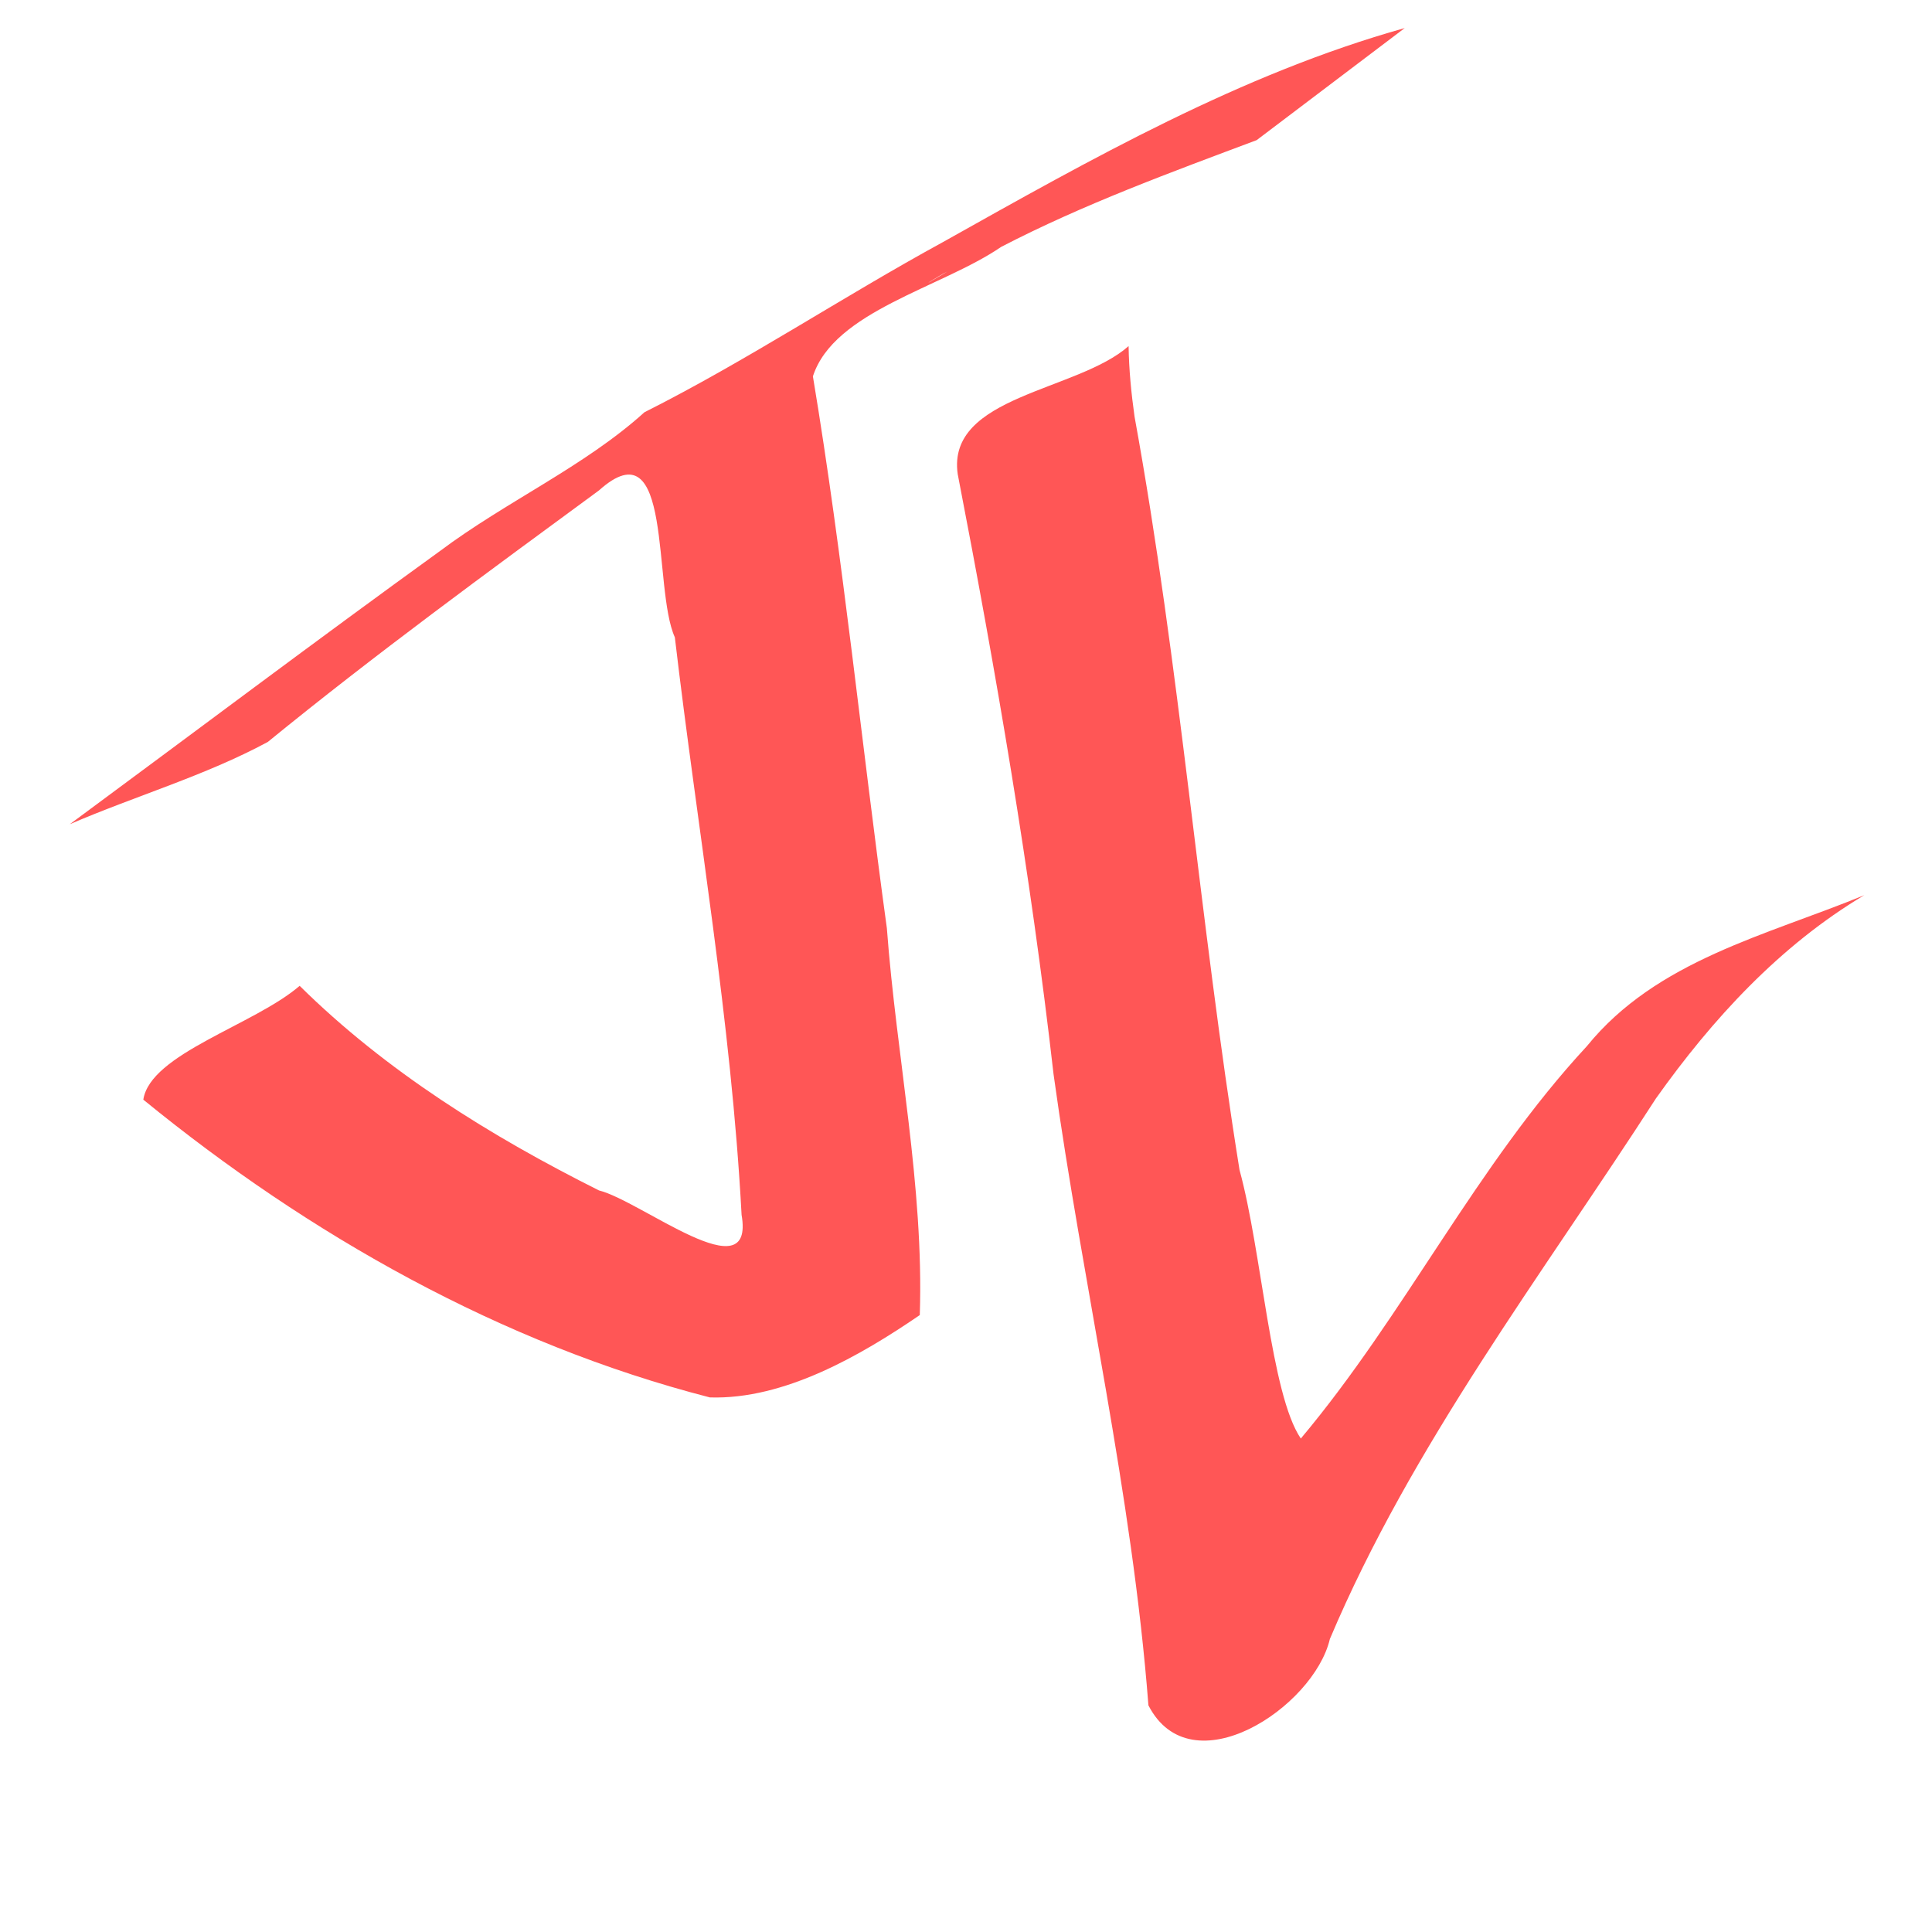 <?xml version="1.0" encoding="UTF-8" standalone="no"?>
<!-- Created with Inkscape (http://www.inkscape.org/) -->

<svg
   xmlns:dc="http://purl.org/dc/elements/1.1/"
   xmlns:cc="http://creativecommons.org/ns#"
   xmlns:rdf="http://www.w3.org/1999/02/22-rdf-syntax-ns#"
   xmlns:svg="http://www.w3.org/2000/svg"
   xmlns="http://www.w3.org/2000/svg"
   xmlns:sodipodi="http://sodipodi.sourceforge.net/DTD/sodipodi-0.dtd"
   xmlns:inkscape="http://www.inkscape.org/namespaces/inkscape"
   width="50mm"
   height="50mm"
   viewBox="0 0 50 50"
   version="1.1"
   id="svg5747"
   inkscape:version="0.92.2 2405546, 2018-03-11"
   sodipodi:docname="signature.svg">
  <defs
     id="defs5741" />
  <sodipodi:namedview
     id="base"
     pagecolor="#ffffff"
     bordercolor="#666666"
     borderopacity="1.0"
     inkscape:pageopacity="0.0"
     inkscape:pageshadow="2"
     inkscape:zoom="3.959798"
     inkscape:cx="75.413626"
     inkscape:cy="84.953849"
     inkscape:document-units="mm"
     inkscape:current-layer="layer1"
     showgrid="false"
     inkscape:window-width="1920"
     inkscape:window-height="1016"
     inkscape:window-x="1920"
     inkscape:window-y="27"
     inkscape:window-maximized="1" />
  <g
     inkscape:label="Layer 1"
     inkscape:groupmode="layer"
     id="layer1"
     transform="translate(0,-247)">
    <path
       style="opacity:0.663;fill:#ff0000;fill-opacity:1;stroke:none;stroke-width:0.378"
       d="m 36.354,247.726 c -4.234,1.186 -8.123,3.394 -11.945,5.536 -2.605,1.422 -5.079,3.073 -7.731,4.407 -1.543,1.397 -3.59,2.315 -5.288,3.589 -3.217,2.325 -6.393,4.717 -9.584,7.073 1.696,-0.732 3.502,-1.255 5.124,-2.129 2.774,-2.264 5.681,-4.386 8.57,-6.509 1.938,-1.738 1.382,2.517 1.965,3.801 0.585,4.983 1.46,9.929 1.727,14.946 0.352,2.027 -2.604,-0.363 -3.691,-0.632 -2.799,-1.401 -5.511,-3.085 -7.746,-5.295 -1.174,1.013 -3.866,1.758 -4.046,2.946 4.289,3.503 9.271,6.319 14.662,7.706 1.929,0.061 3.907,-1.088 5.433,-2.131 0.11,-3.357 -0.604,-6.673 -0.852,-10.013 -0.655,-4.76 -1.125,-9.54 -1.914,-14.281 0.545,-1.69 3.324,-2.291 4.873,-3.351 2.123,-1.101 4.398,-1.932 6.611,-2.762 1.277,-0.967 2.554,-1.933 3.831,-2.9 z m -11.842,6.304 c -1.007,0.607 -0.154,0.067 0,0 z"
       id="path6294"
       inkscape:connector-curvature="0" />
    <path
       style="opacity:0.663;fill:#ff0000;fill-opacity:1;stroke:none;stroke-width:0.378"
       d="m 29.208,255.957 c -1.331,1.177 -4.709,1.28 -4.423,3.309 0.998,5.151 1.886,10.321 2.481,15.537 0.755,5.452 2.034,10.849 2.455,16.331 1.105,2.151 4.279,0.057 4.696,-1.717 2.125,-5.027 5.492,-9.42 8.439,-13.99 1.459,-2.055 3.211,-3.959 5.391,-5.26 -2.531,1.042 -5.373,1.682 -7.179,3.908 -2.861,3.086 -4.702,6.937 -7.403,10.154 -0.779,-1.146 -1.006,-4.831 -1.586,-6.95 -1.041,-6.48 -1.54,-13.037 -2.717,-19.497 -0.085,-0.604 -0.145,-1.213 -0.154,-1.823 z"
       id="path6300"
       inkscape:connector-curvature="0" />
  </g>
</svg>
